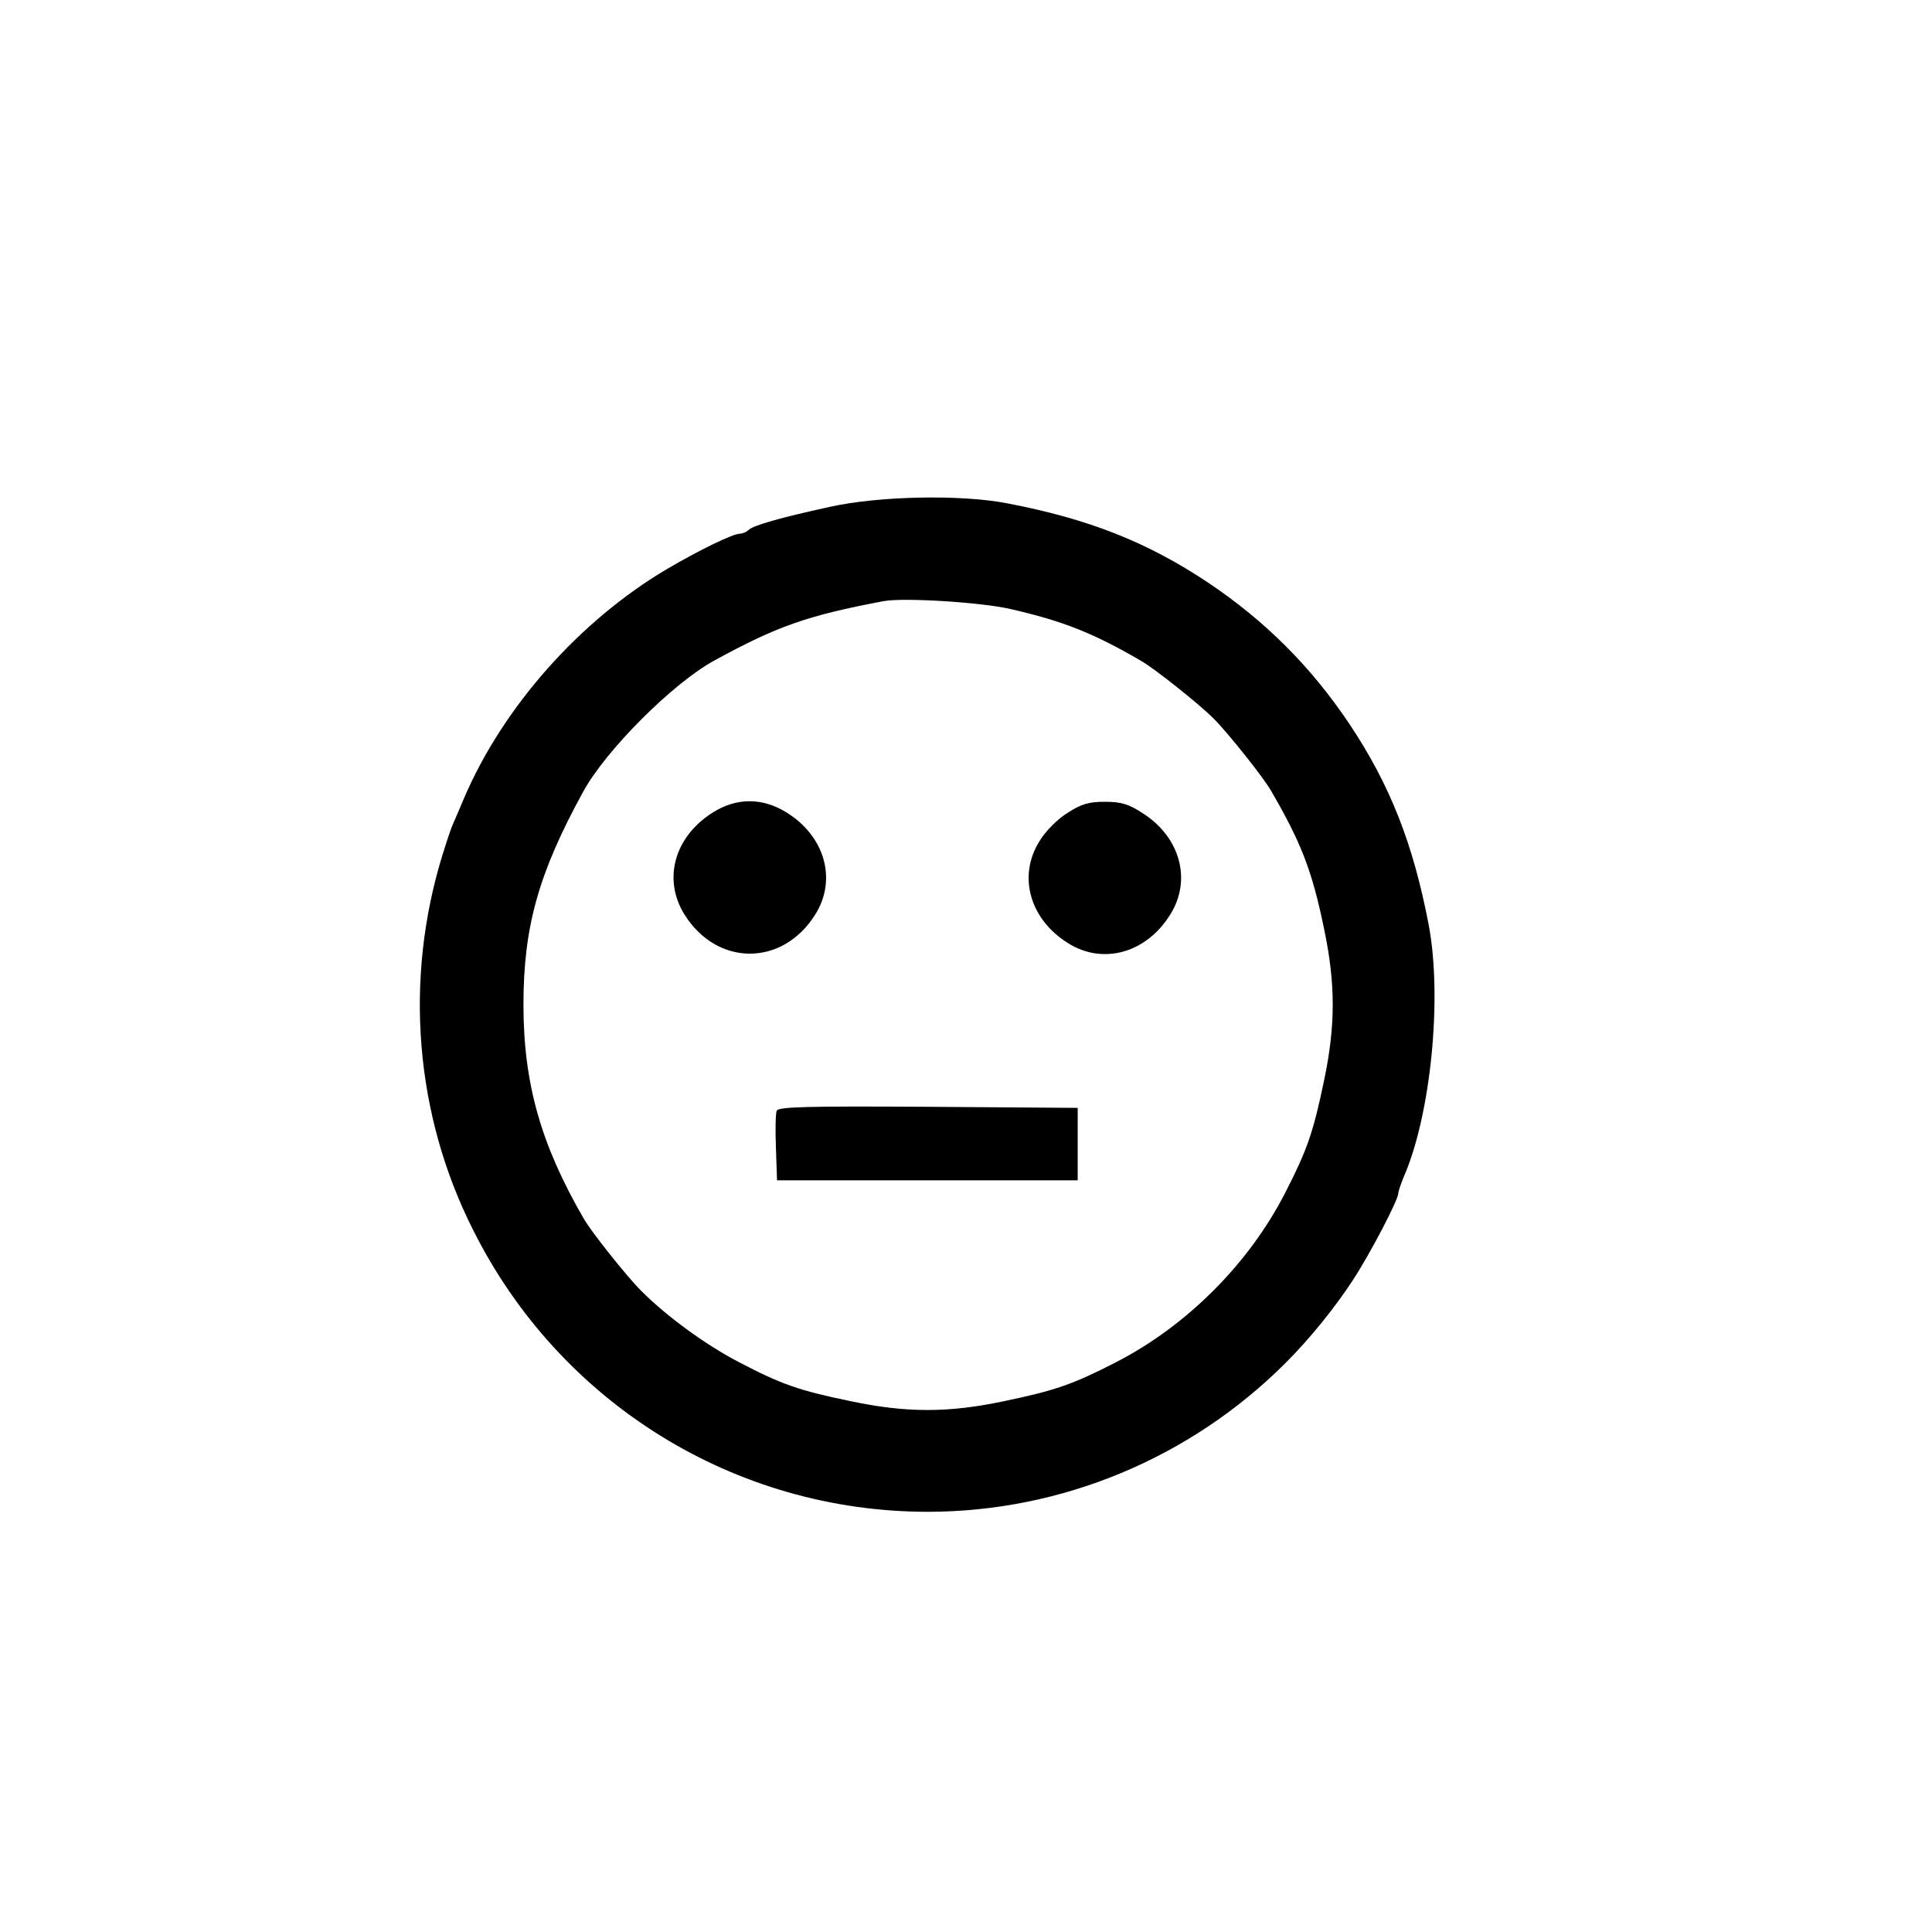 <?xml version="1.0" standalone="no"?>
<!DOCTYPE svg PUBLIC "-//W3C//DTD SVG 20010904//EN"
 "http://www.w3.org/TR/2001/REC-SVG-20010904/DTD/svg10.dtd">
<svg version="1.0" xmlns="http://www.w3.org/2000/svg"
 width="16pt" height="16pt" viewBox="0 0 16 16"
 preserveAspectRatio="xMidYMid meet">
<g transform="translate(0,16) scale(0.003,-0.003)"
fill="#000000" stroke="none">
<path d="M2290 3934 c-137 -30 -211 -51 -224 -64 -5 -5 -16 -10 -24 -10 -19 0
-113 -46 -200 -97 -242 -143 -453 -381 -561 -633 -13 -30 -26 -62 -30 -70 -4
-8 -17 -46 -29 -85 -107 -345 -77 -718 84 -1037 239 -478 723 -778 1255 -778
369 0 725 148 988 411 66 66 135 151 186 229 47 72 125 221 125 239 0 6 7 25
14 43 76 172 108 497 70 698 -43 225 -107 387 -219 555 -106 158 -232 284
-390 390 -168 112 -330 176 -555 219 -129 25 -356 20 -490 -10z m500 -282
c144 -33 228 -66 360 -143 37 -21 160 -119 200 -159 40 -40 138 -163 159 -200
83 -143 113 -220 146 -380 32 -152 32 -268 0 -420 -30 -144 -47 -192 -107
-309 -100 -196 -273 -369 -469 -469 -117 -60 -165 -77 -309 -107 -152 -32
-268 -32 -420 0 -146 30 -193 47 -310 108 -92 48 -198 125 -270 197 -40 40
-138 163 -159 200 -118 204 -166 373 -166 590 0 215 42 364 165 588 62 114
248 300 362 362 172 94 255 124 468 164 55 10 268 -3 350 -22z"/>
<path d="M1967 3090 c-106 -67 -138 -185 -77 -282 90 -143 270 -143 360 0 61
96 28 216 -78 282 -67 42 -139 42 -205 0z"/>
<path d="M2948 3090 c-28 -17 -61 -50 -78 -78 -61 -96 -28 -216 78 -282 96
-61 216 -28 282 78 61 96 28 216 -78 282 -37 24 -58 30 -102 30 -44 0 -65 -6
-102 -30z"/>
<path d="M2144 2267 c-3 -8 -4 -54 -2 -103 l3 -89 415 0 415 0 0 100 0 100
-413 3 c-337 2 -413 0 -418 -11z"/>
</g>
</svg>
